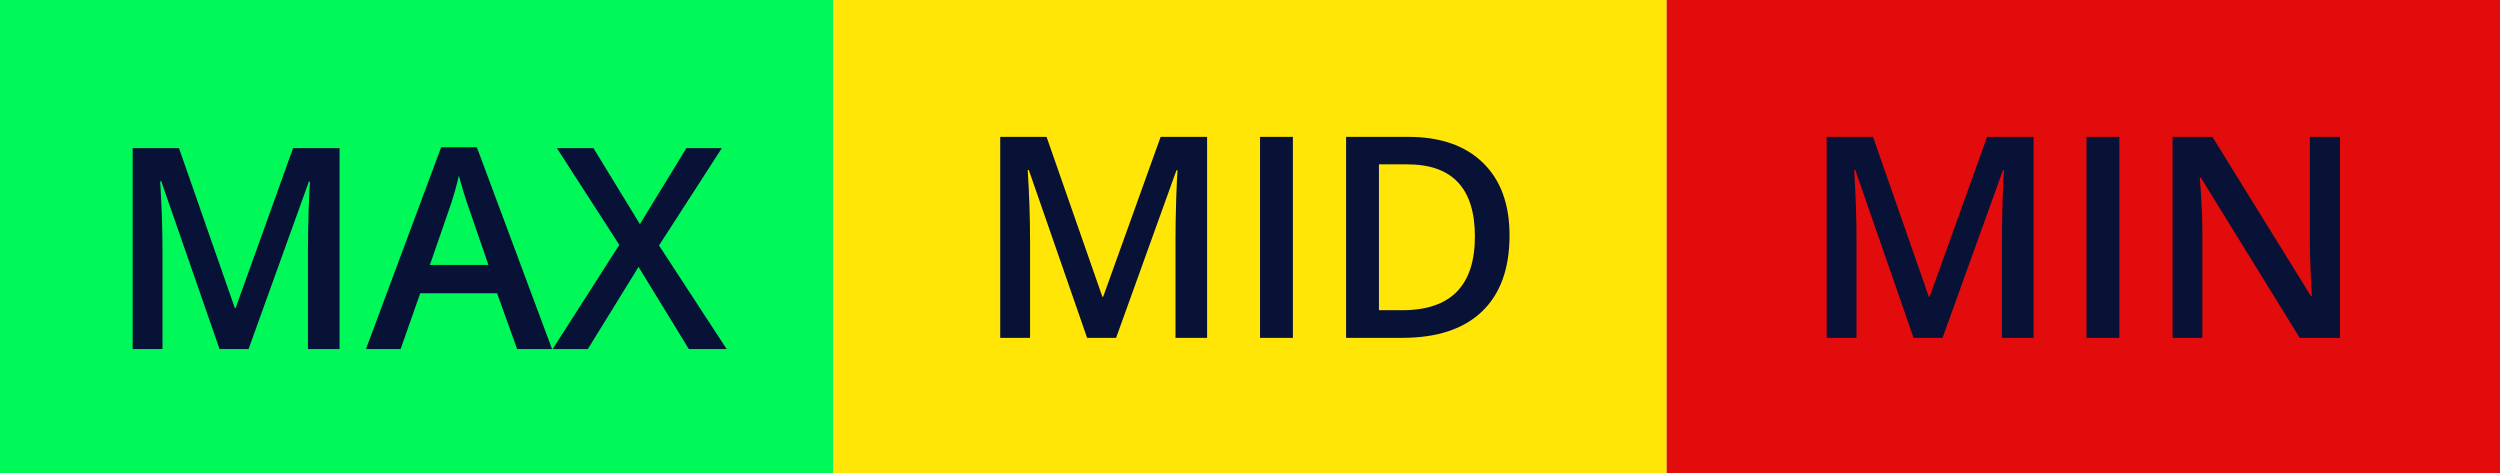 <svg width="222" height="42" viewBox="0 0 222 42" fill="none" xmlns="http://www.w3.org/2000/svg">
<rect width="74" height="42" fill="#01F859"/>
<rect x="74" width="74" height="42" fill="#FFE607"/>
<rect x="148" width="74" height="42" fill="#E20C0C"/>
<path d="M19.495 31L14.319 16.095H14.222C14.36 18.309 14.429 20.384 14.429 22.321V31H11.78V13.153H15.894L20.85 27.35H20.923L26.026 13.153H30.152V31H27.344V22.174C27.344 21.287 27.365 20.132 27.405 18.707C27.454 17.283 27.495 16.421 27.527 16.12H27.43L22.071 31H19.495ZM45.923 31L44.141 26.044H37.317L35.572 31H32.496L39.173 13.08H42.347L49.024 31H45.923ZM43.372 23.529L41.7 18.671C41.578 18.345 41.407 17.833 41.187 17.133C40.975 16.433 40.829 15.92 40.748 15.595C40.528 16.596 40.206 17.69 39.783 18.878L38.172 23.529H43.372ZM64.527 31H61.17L56.702 23.7L52.198 31H49.073L54.993 21.747L49.451 13.153H52.698L56.824 19.904L60.95 13.153H64.1L58.521 21.796L64.527 31Z" fill="#081136"/>
<path d="M96.535 30L91.359 15.095H91.261C91.4 17.309 91.469 19.384 91.469 21.321V30H88.82V12.153H92.934L97.89 26.35H97.963L103.065 12.153H107.191V30H104.384V21.174C104.384 20.287 104.404 19.132 104.445 17.707C104.494 16.283 104.534 15.421 104.567 15.12H104.469L99.11 30H96.535ZM111.891 30V12.153H114.809V30H111.891ZM134.047 20.906C134.047 23.852 133.229 26.106 131.593 27.669C129.958 29.223 127.602 30 124.525 30H119.533V12.153H125.05C127.89 12.153 130.1 12.918 131.679 14.448C133.257 15.978 134.047 18.131 134.047 20.906ZM130.971 21.003C130.971 16.731 128.973 14.595 124.977 14.595H122.45V27.546H124.525C128.822 27.546 130.971 25.365 130.971 21.003Z" fill="#081136"/>
<path d="M169.924 30L164.749 15.095H164.651C164.789 17.309 164.858 19.384 164.858 21.321V30H162.209V12.153H166.323L171.279 26.35H171.353L176.455 12.153H180.581V30H177.773V21.174C177.773 20.287 177.794 19.132 177.834 17.707C177.883 16.283 177.924 15.421 177.957 15.12H177.859L172.5 30H169.924ZM185.281 30V12.153H188.198V30H185.281ZM207.791 30H204.214L195.437 15.779H195.339L195.4 16.572C195.514 18.086 195.571 19.469 195.571 20.723V30H192.922V12.153H196.462L205.215 26.301H205.288C205.272 26.114 205.239 25.435 205.19 24.263C205.142 23.083 205.117 22.163 205.117 21.504V12.153H207.791V30Z" fill="#081136"/>
</svg>
